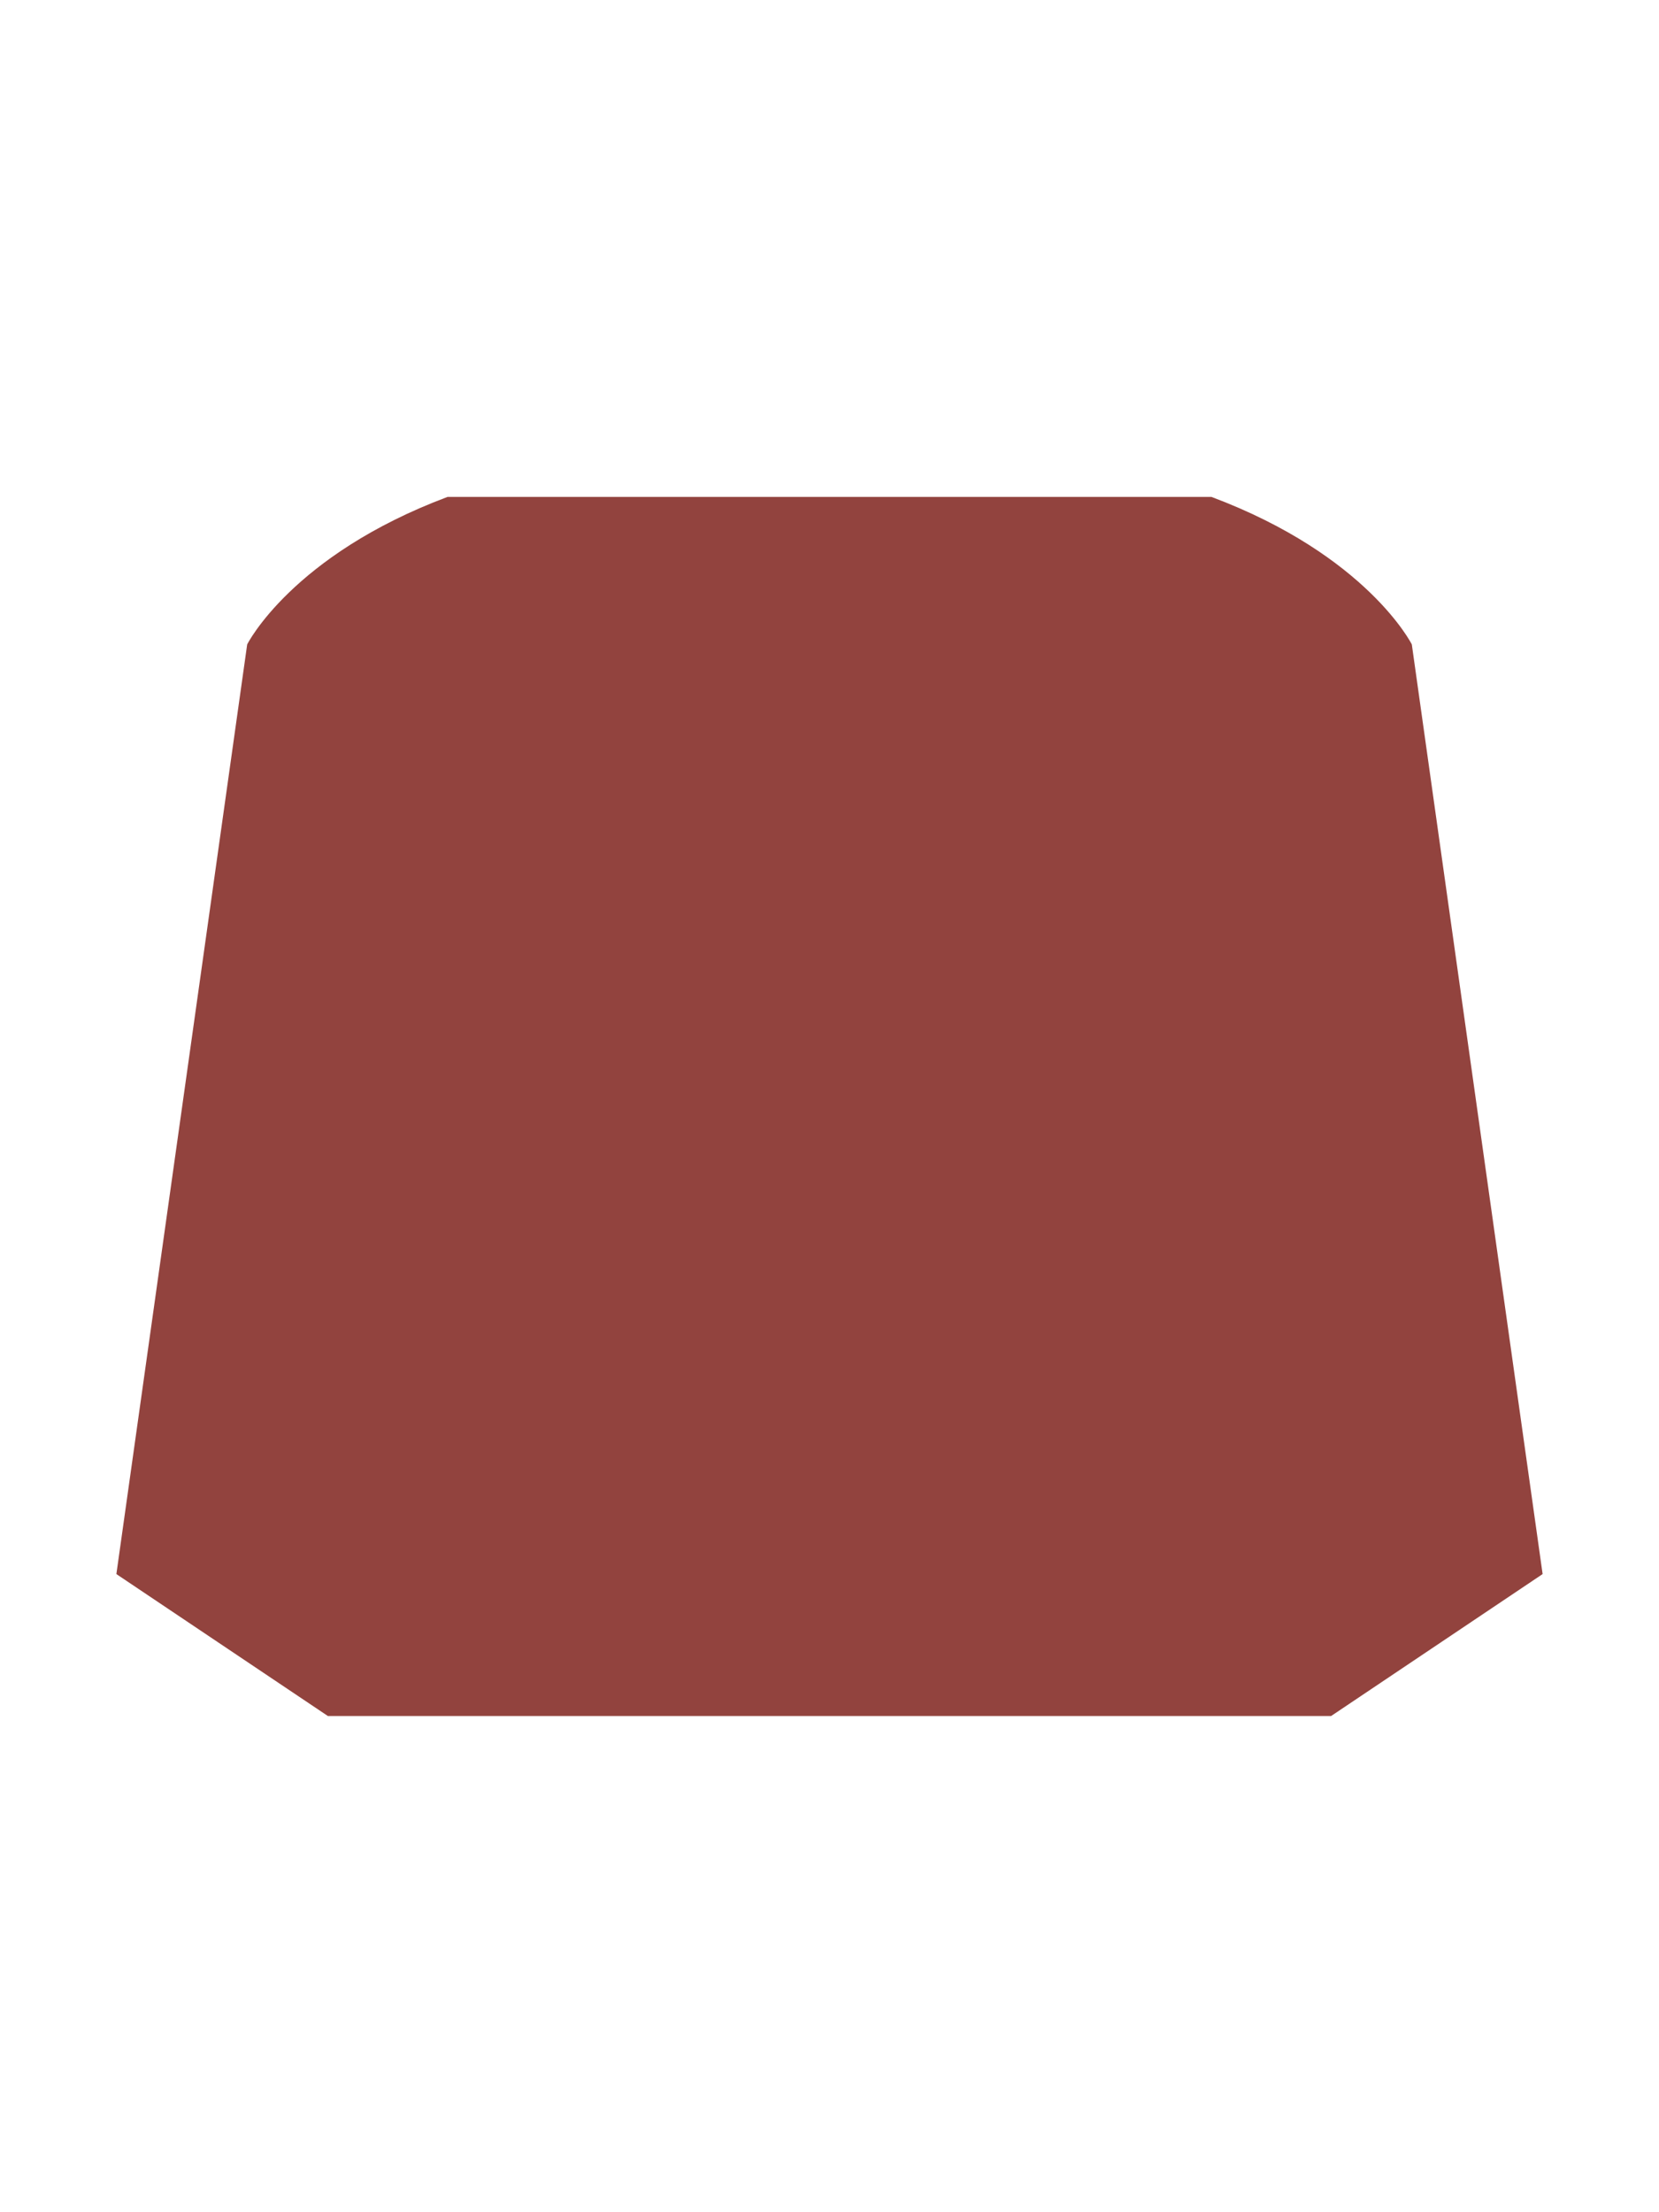<svg viewBox="0 0 192 256" xmlns="http://www.w3.org/2000/svg"><path d="M37.948 198.58l-24.479-16.427 15.138-107.58s5.154-10.307 23.191-17.071h88.404c18.037 6.764 23.191 17.071 23.191 17.071l15.138 107.58-24.479 16.427z" fill="#92433e"/></svg>